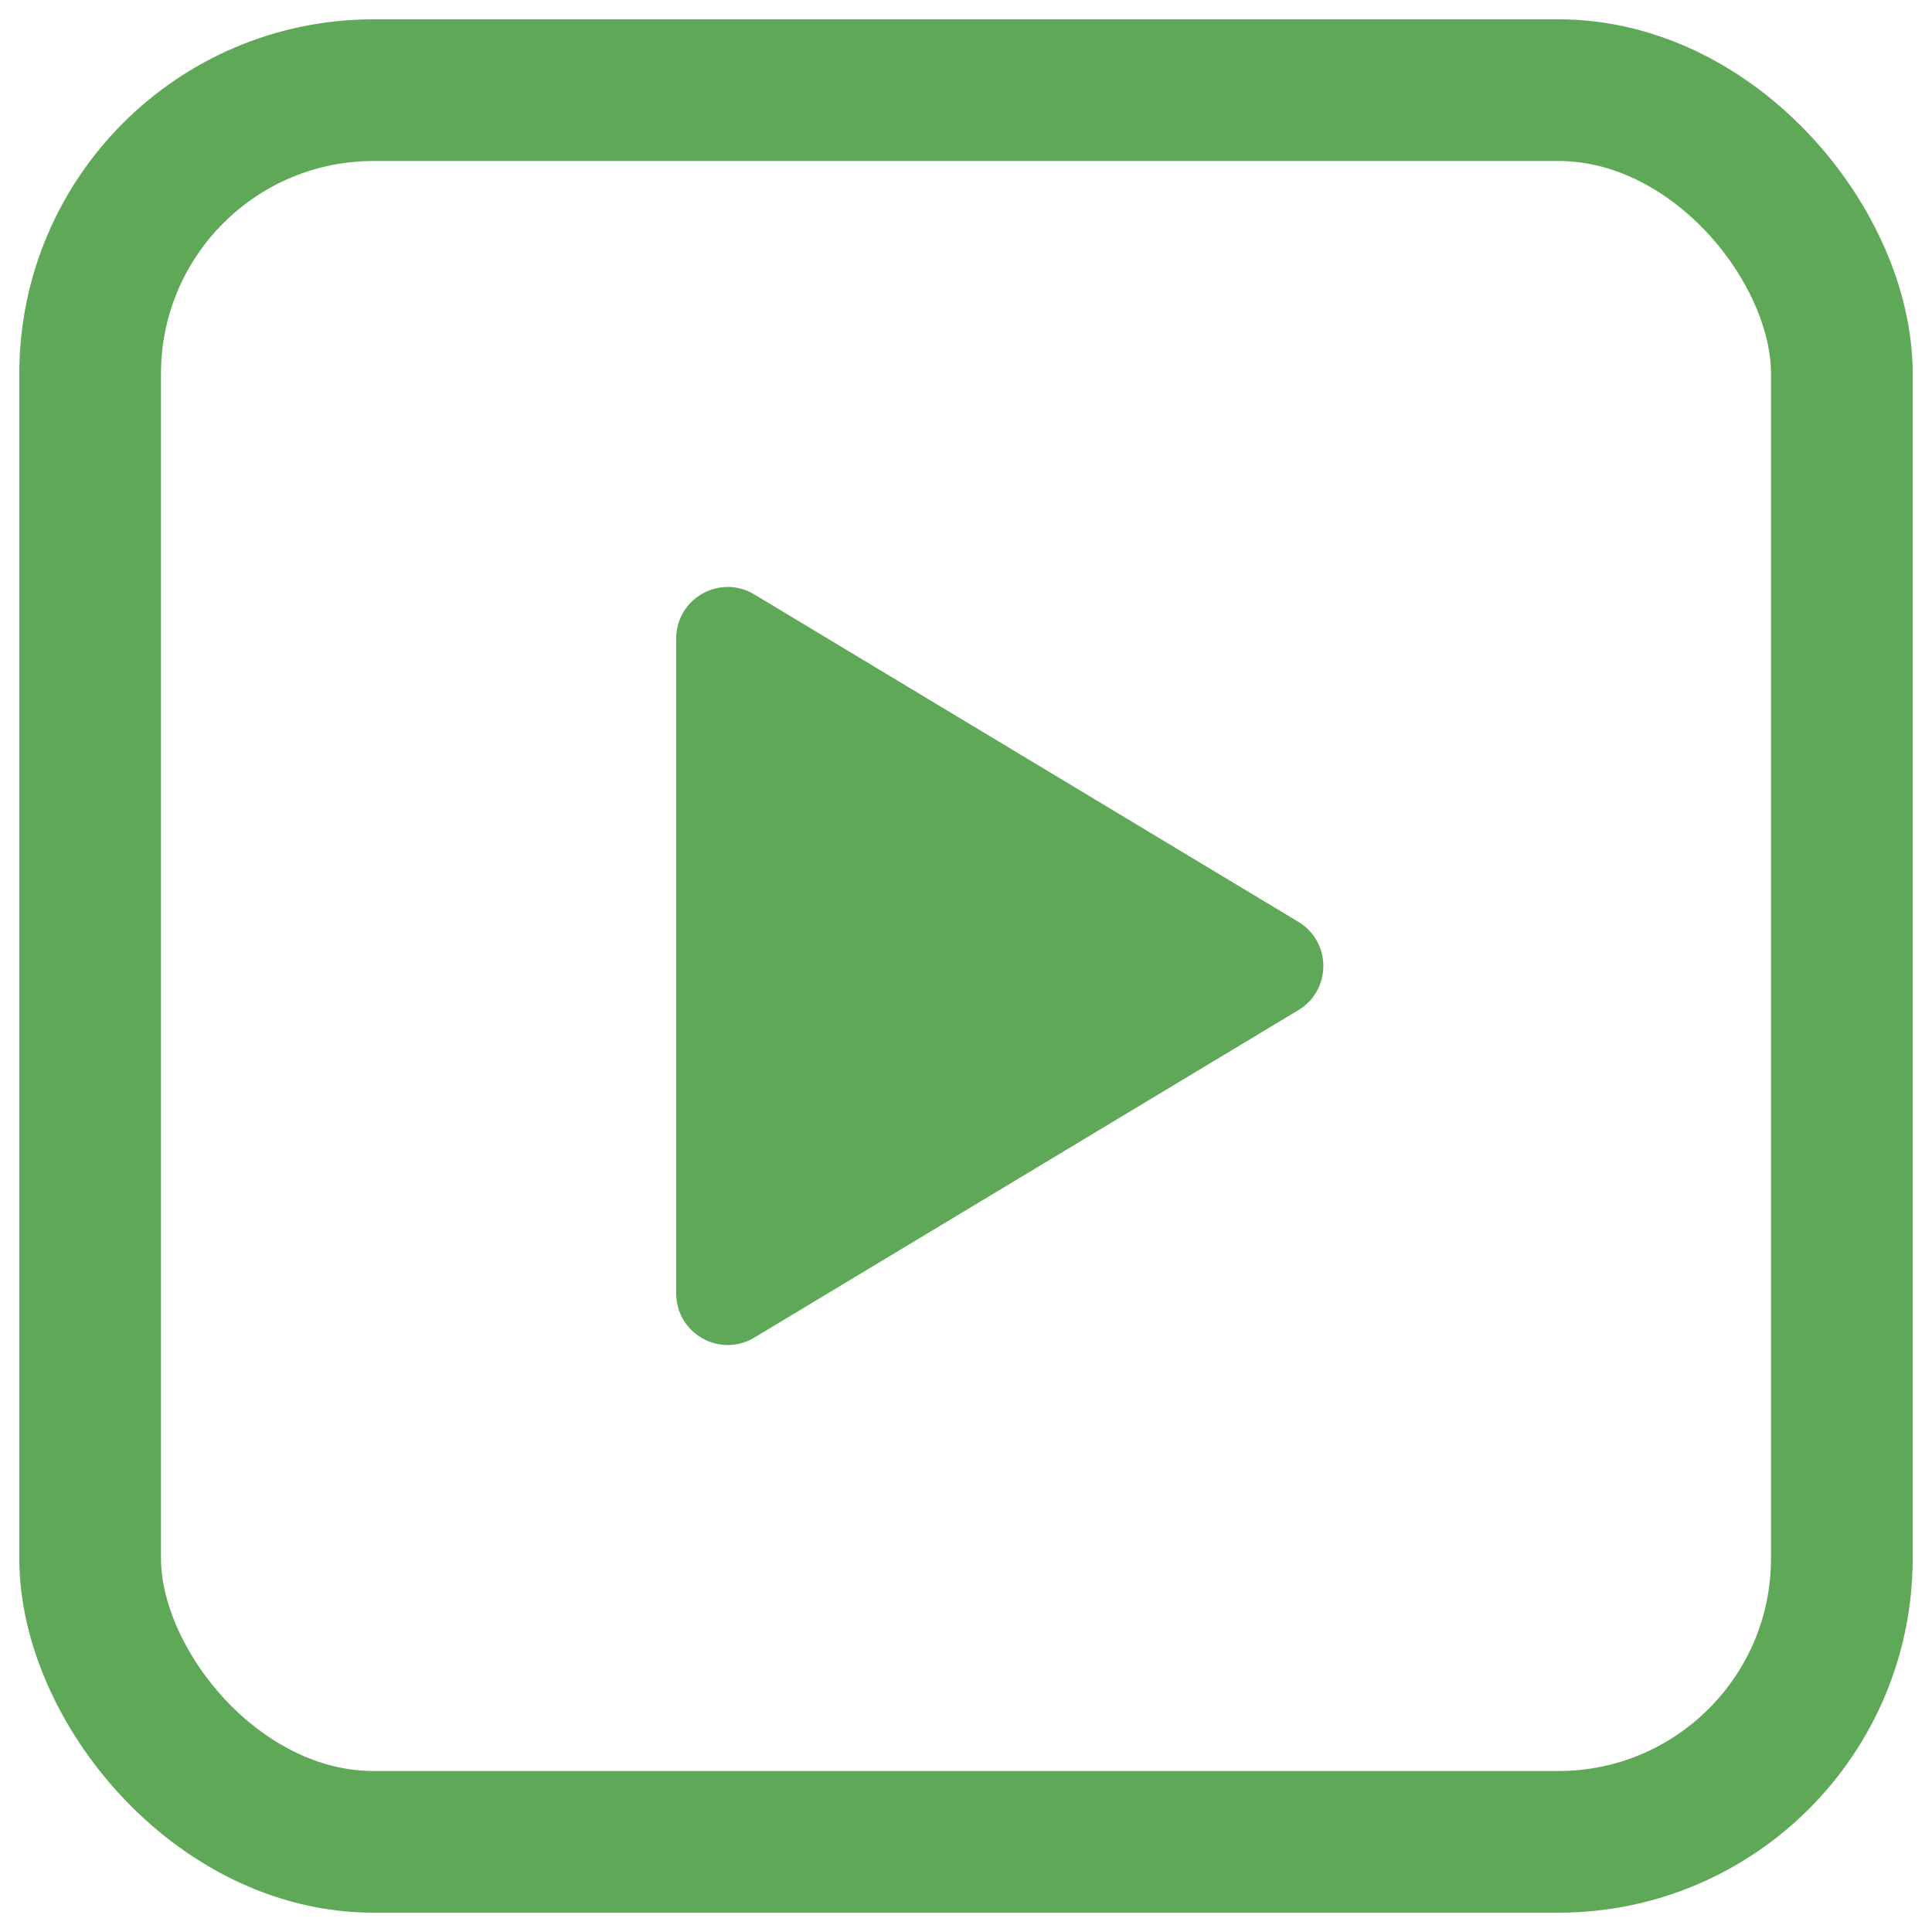 <svg width="300" height="300" viewBox="0 0 300 300" fill="none" xmlns="http://www.w3.org/2000/svg">
<rect x="14" y="14" width="272" height="272" rx="44" stroke="#5EA857" stroke-width="22"/>
<path d="M201.611 143.146C206.778 146.255 206.778 153.745 201.611 156.854L117.125 207.702C111.793 210.911 105 207.071 105 200.848L105 99.152C105 92.929 111.793 89.089 117.125 92.298L201.611 143.146Z" fill="#5EA857"/>
</svg>

